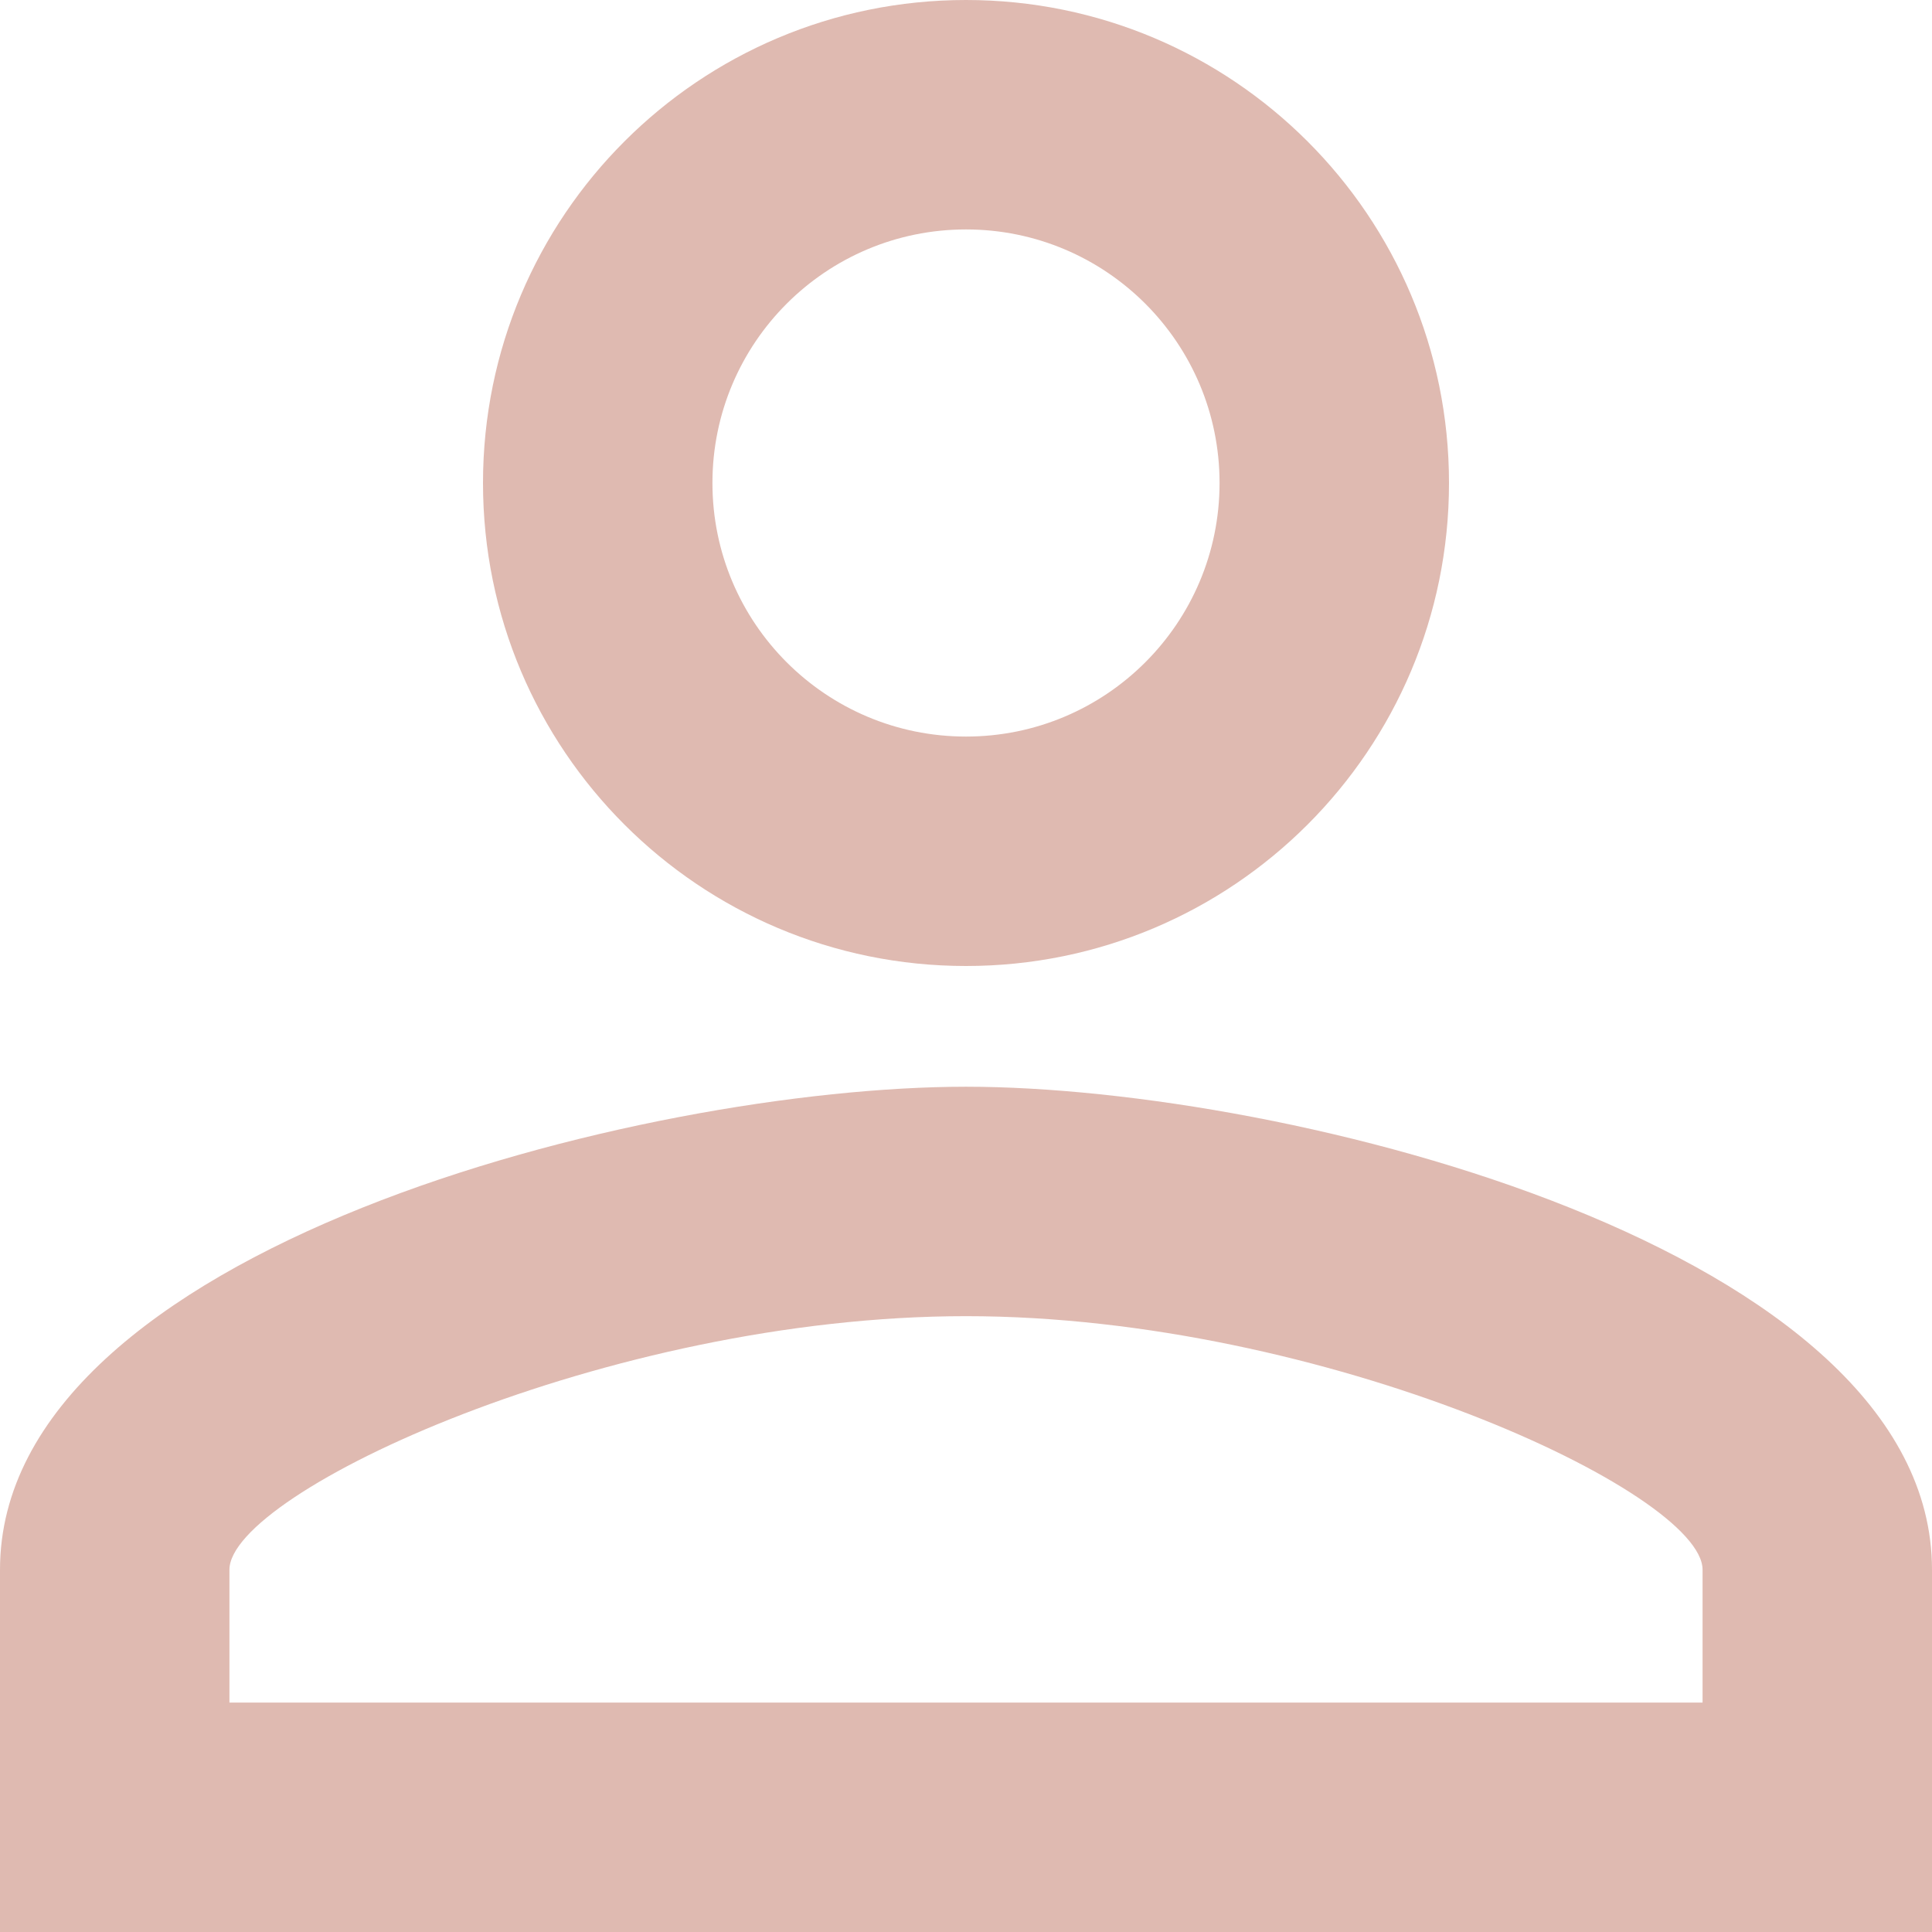 <svg width="45" height="45" viewBox="0 0 45 45" fill="none" xmlns="http://www.w3.org/2000/svg">
<path d="M22.5 5.344C25.762 5.344 28.406 7.987 28.406 11.25C28.406 14.512 25.762 17.156 22.5 17.156C19.238 17.156 16.594 14.512 16.594 11.25C16.594 7.987 19.238 5.344 22.5 5.344ZM22.5 30.656C30.853 30.656 39.656 34.763 39.656 36.562V39.656H5.344V36.562C5.344 34.763 14.147 30.656 22.5 30.656ZM22.5 0C16.284 0 11.25 5.034 11.25 11.25C11.25 17.466 16.284 22.5 22.5 22.5C28.716 22.5 33.75 17.466 33.75 11.25C33.75 5.034 28.716 0 22.5 0ZM22.5 25.312C14.991 25.312 0 29.081 0 36.562V45H45V36.562C45 29.081 30.009 25.312 22.5 25.312Z" fill="#DFBAB1"/>
</svg>
